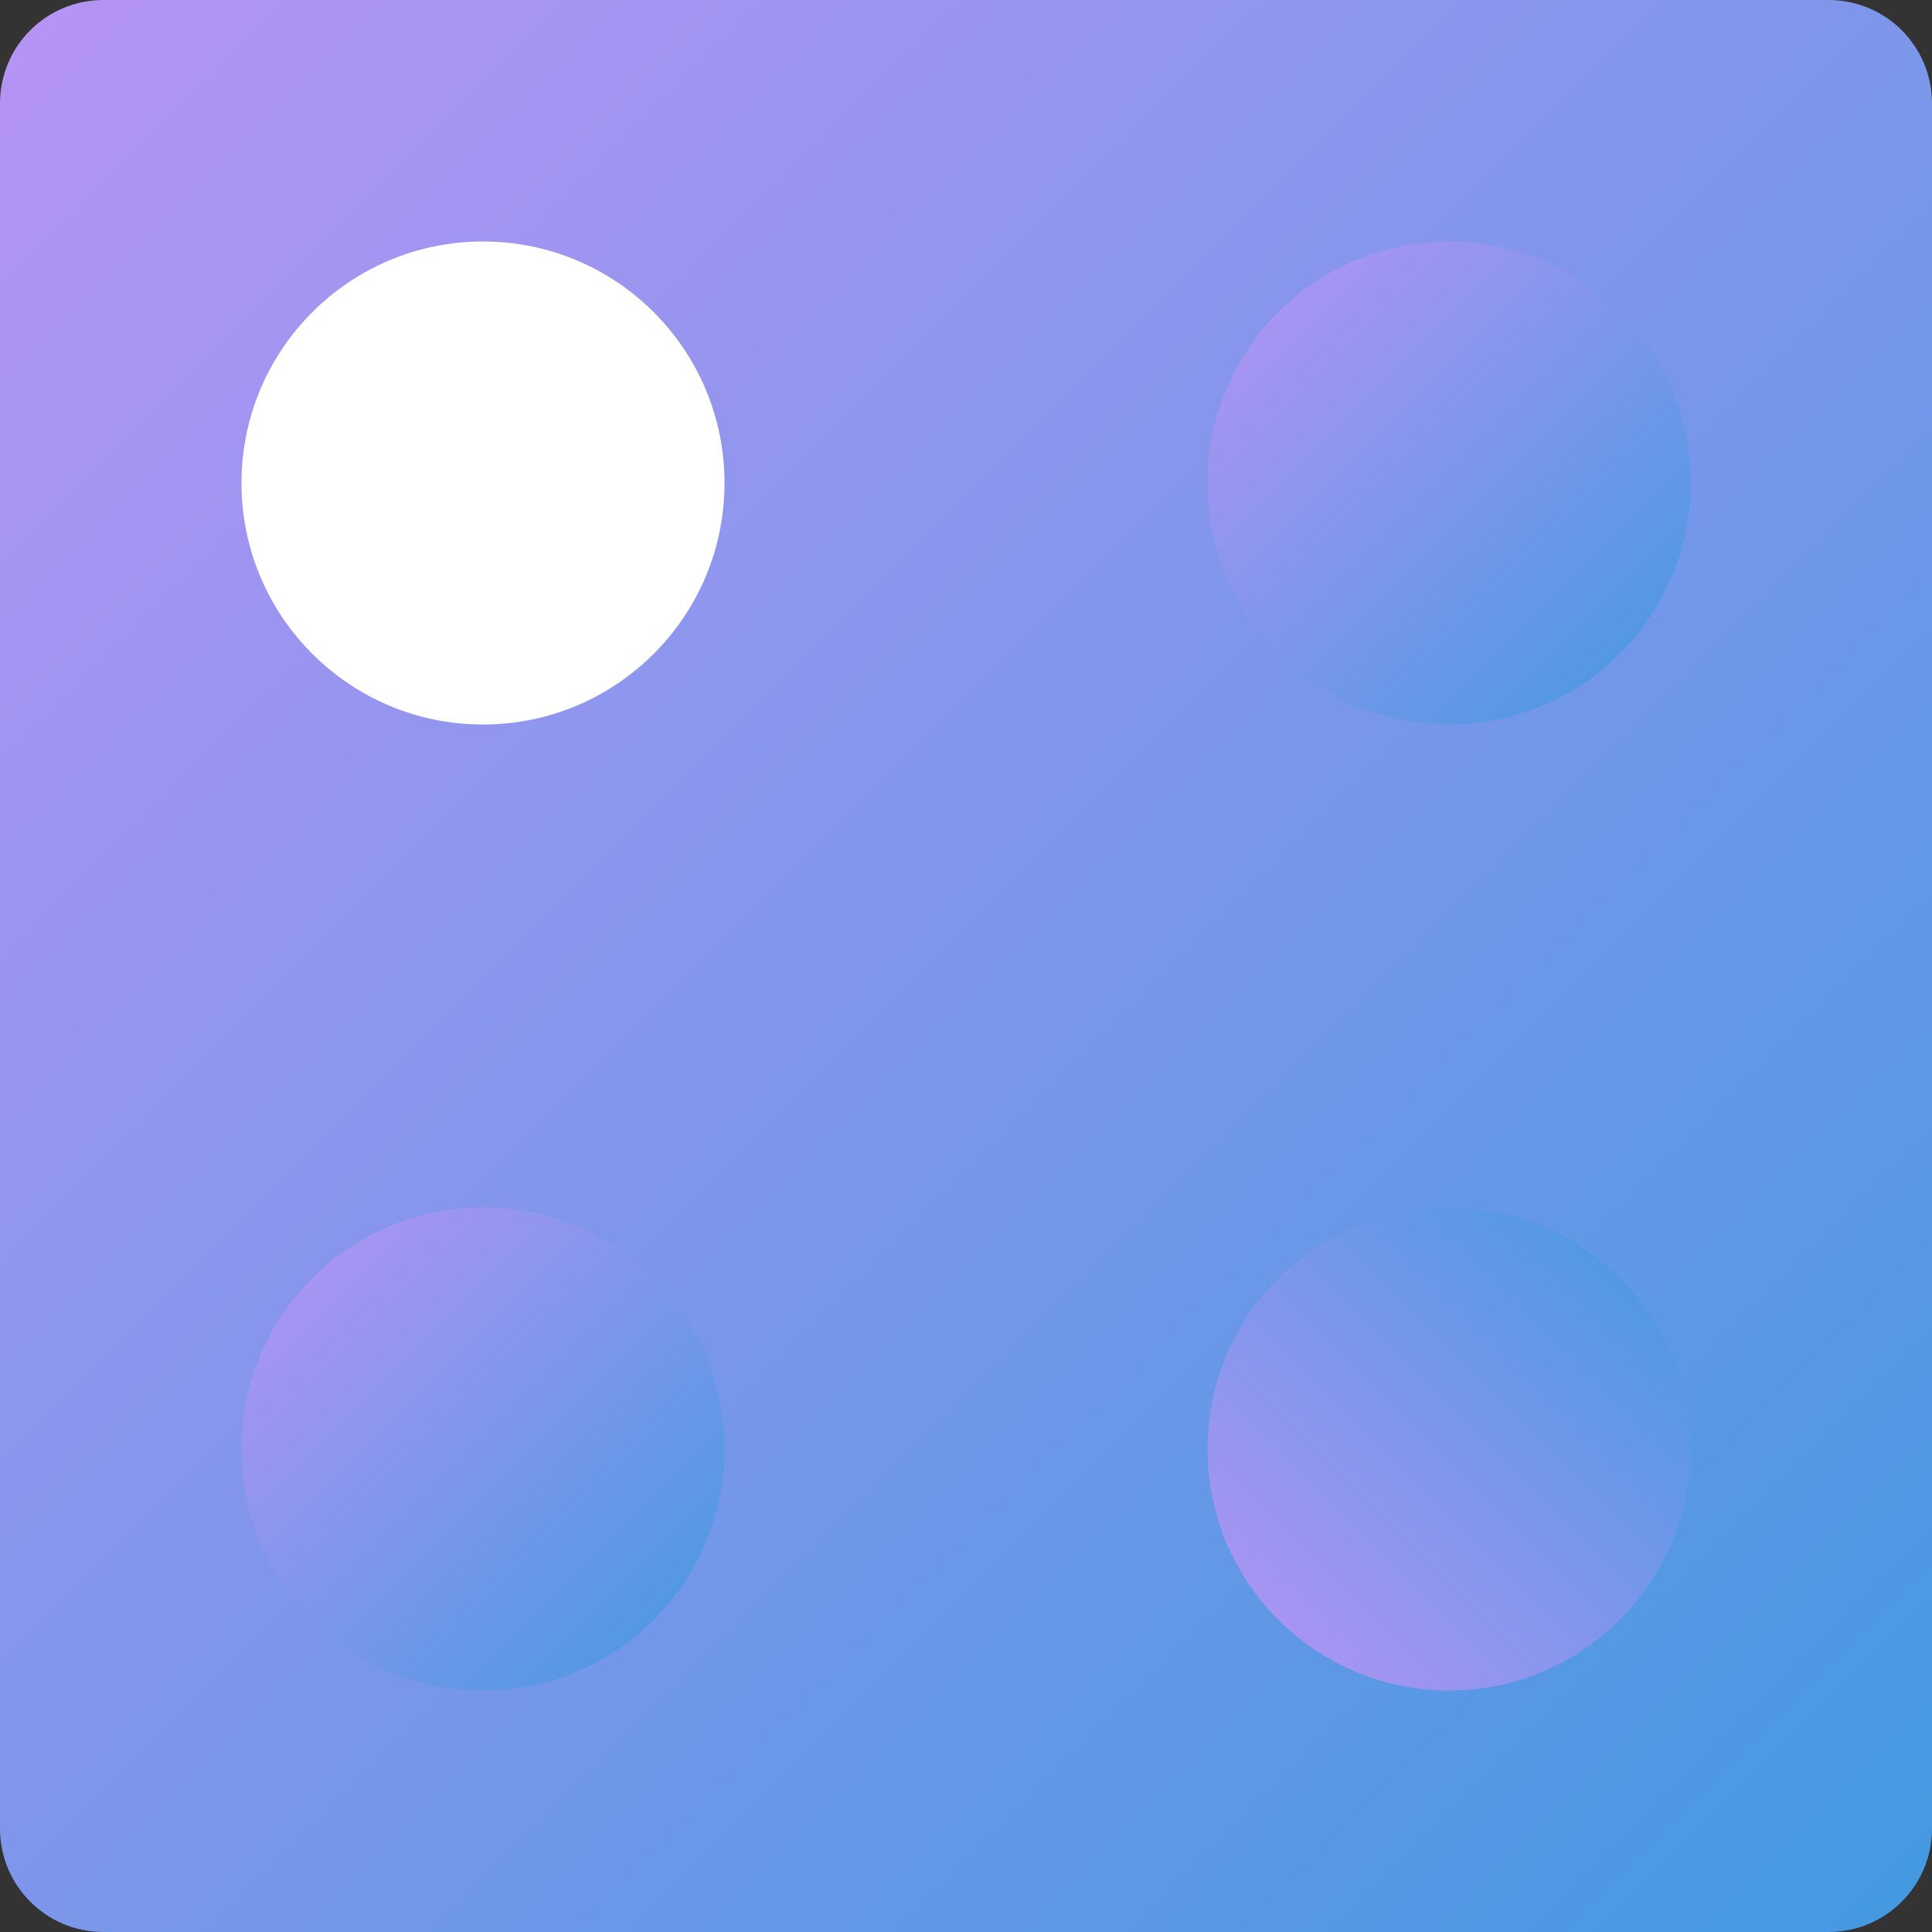 <svg xmlns="http://www.w3.org/2000/svg" width="16" height="16" version="1"><rect width="100%" height="100%" fill="#333333" stroke="none"/><defs>
<linearGradient id="ucPurpleBlue" x1="0%" y1="0%" x2="100%" y2="100%">
  <stop offset="0%" style="stop-color:#B794F4;stop-opacity:1"/>
  <stop offset="100%" style="stop-color:#4299E1;stop-opacity:1"/>
</linearGradient>
</defs>
 <path fill="url(#ucPurpleBlue)" d="m0.857 0c-0.475 0-0.857 0.383-0.857 0.857v14.286c-1.4803e-16 0.474 0.383 0.857 0.857 0.857h14.286c0.474 0 0.857-0.383 0.857-0.857v-14.286c0-0.475-0.383-0.857-0.857-0.857h-14.286z"/>
 <circle fill="url(#ucPurpleBlue)" cx="4" cy="12" r="2"/>
 <circle fill="url(#ucPurpleBlue)" cx="12" cy="4" r="2"/>
 <circle fill="#fff" cx="4" cy="-4" r="2" transform="scale(1,-1)"/>
 <circle fill="url(#ucPurpleBlue)" cx="12" cy="-12" r="2" transform="scale(1,-1)"/>
</svg>
